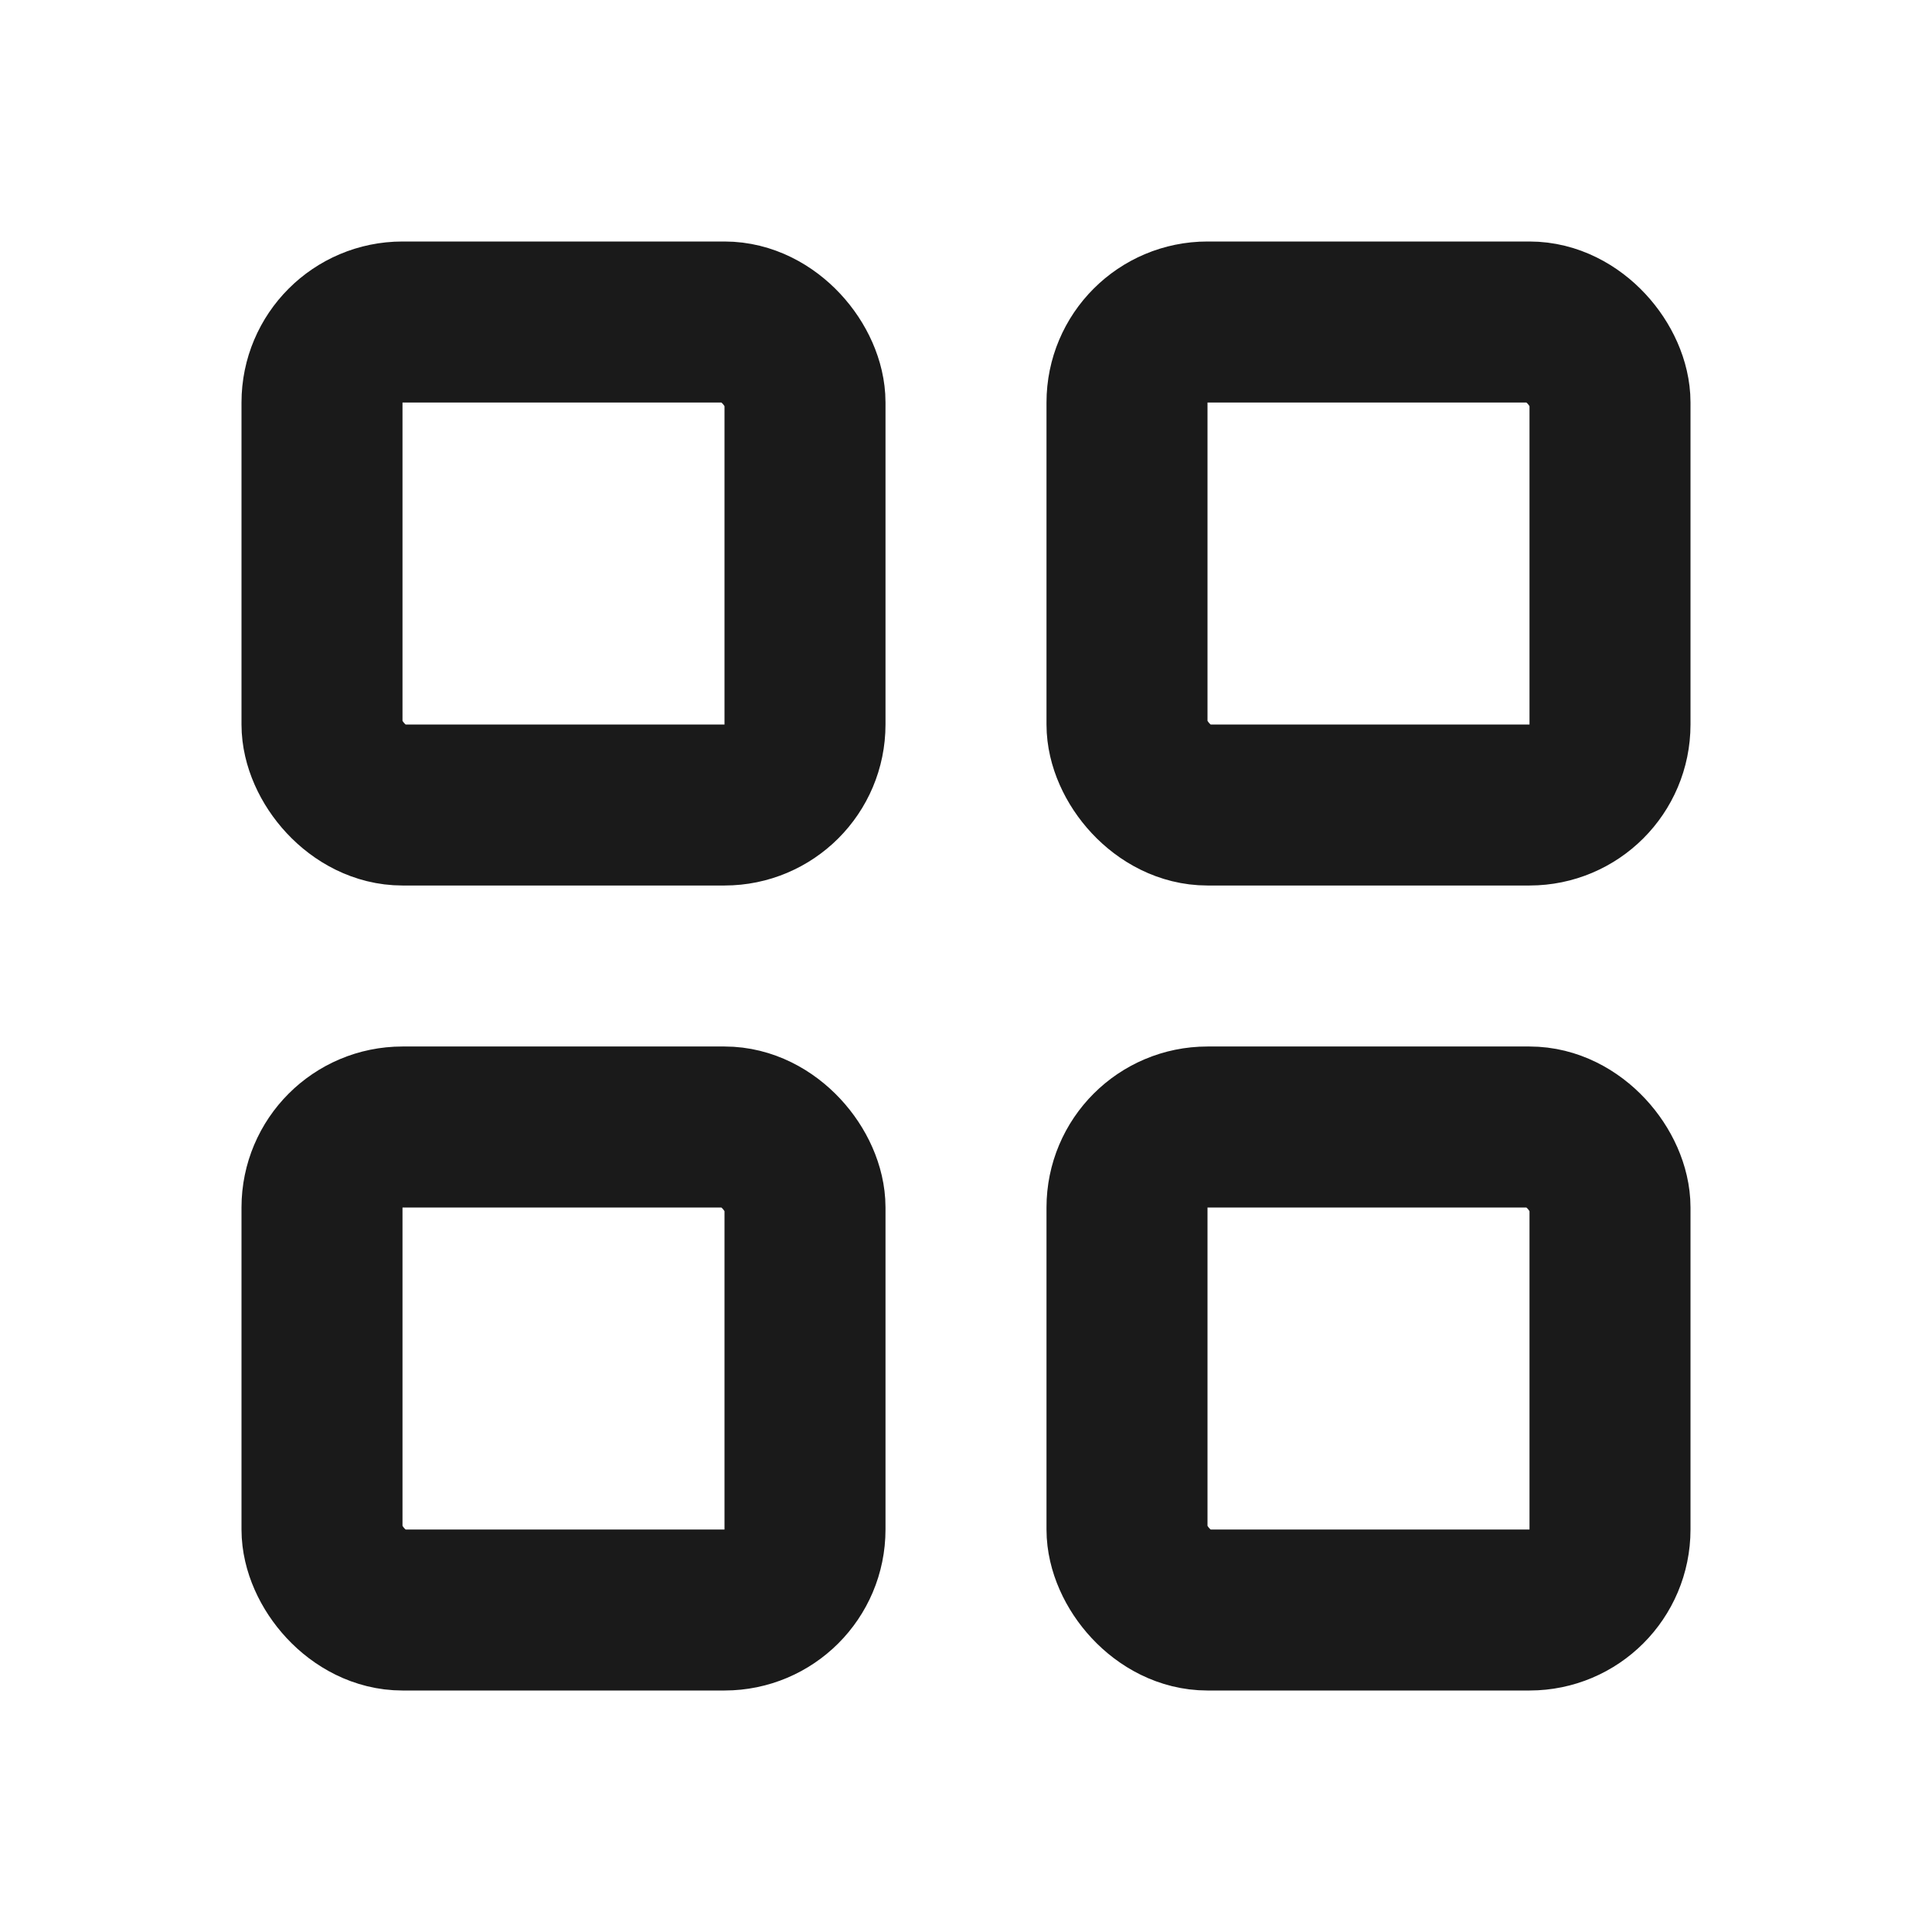 <svg width="24" height="24" viewBox="0 0 24 24" fill="none" xmlns="http://www.w3.org/2000/svg">
<rect x="4" y="4" width="6" height="6" rx="1" stroke="#1A1A1A" stroke-width="2" stroke-linejoin="round"/>
<rect x="4" y="14" width="6" height="6" rx="1" stroke="#1A1A1A" stroke-width="2" stroke-linejoin="round"/>
<rect x="14" y="14" width="6" height="6" rx="1" stroke="#1A1A1A" stroke-width="2" stroke-linejoin="round"/>
<rect x="14" y="4" width="6" height="6" rx="1" stroke="#1A1A1A" stroke-width="2" stroke-linejoin="round"/>
</svg>

